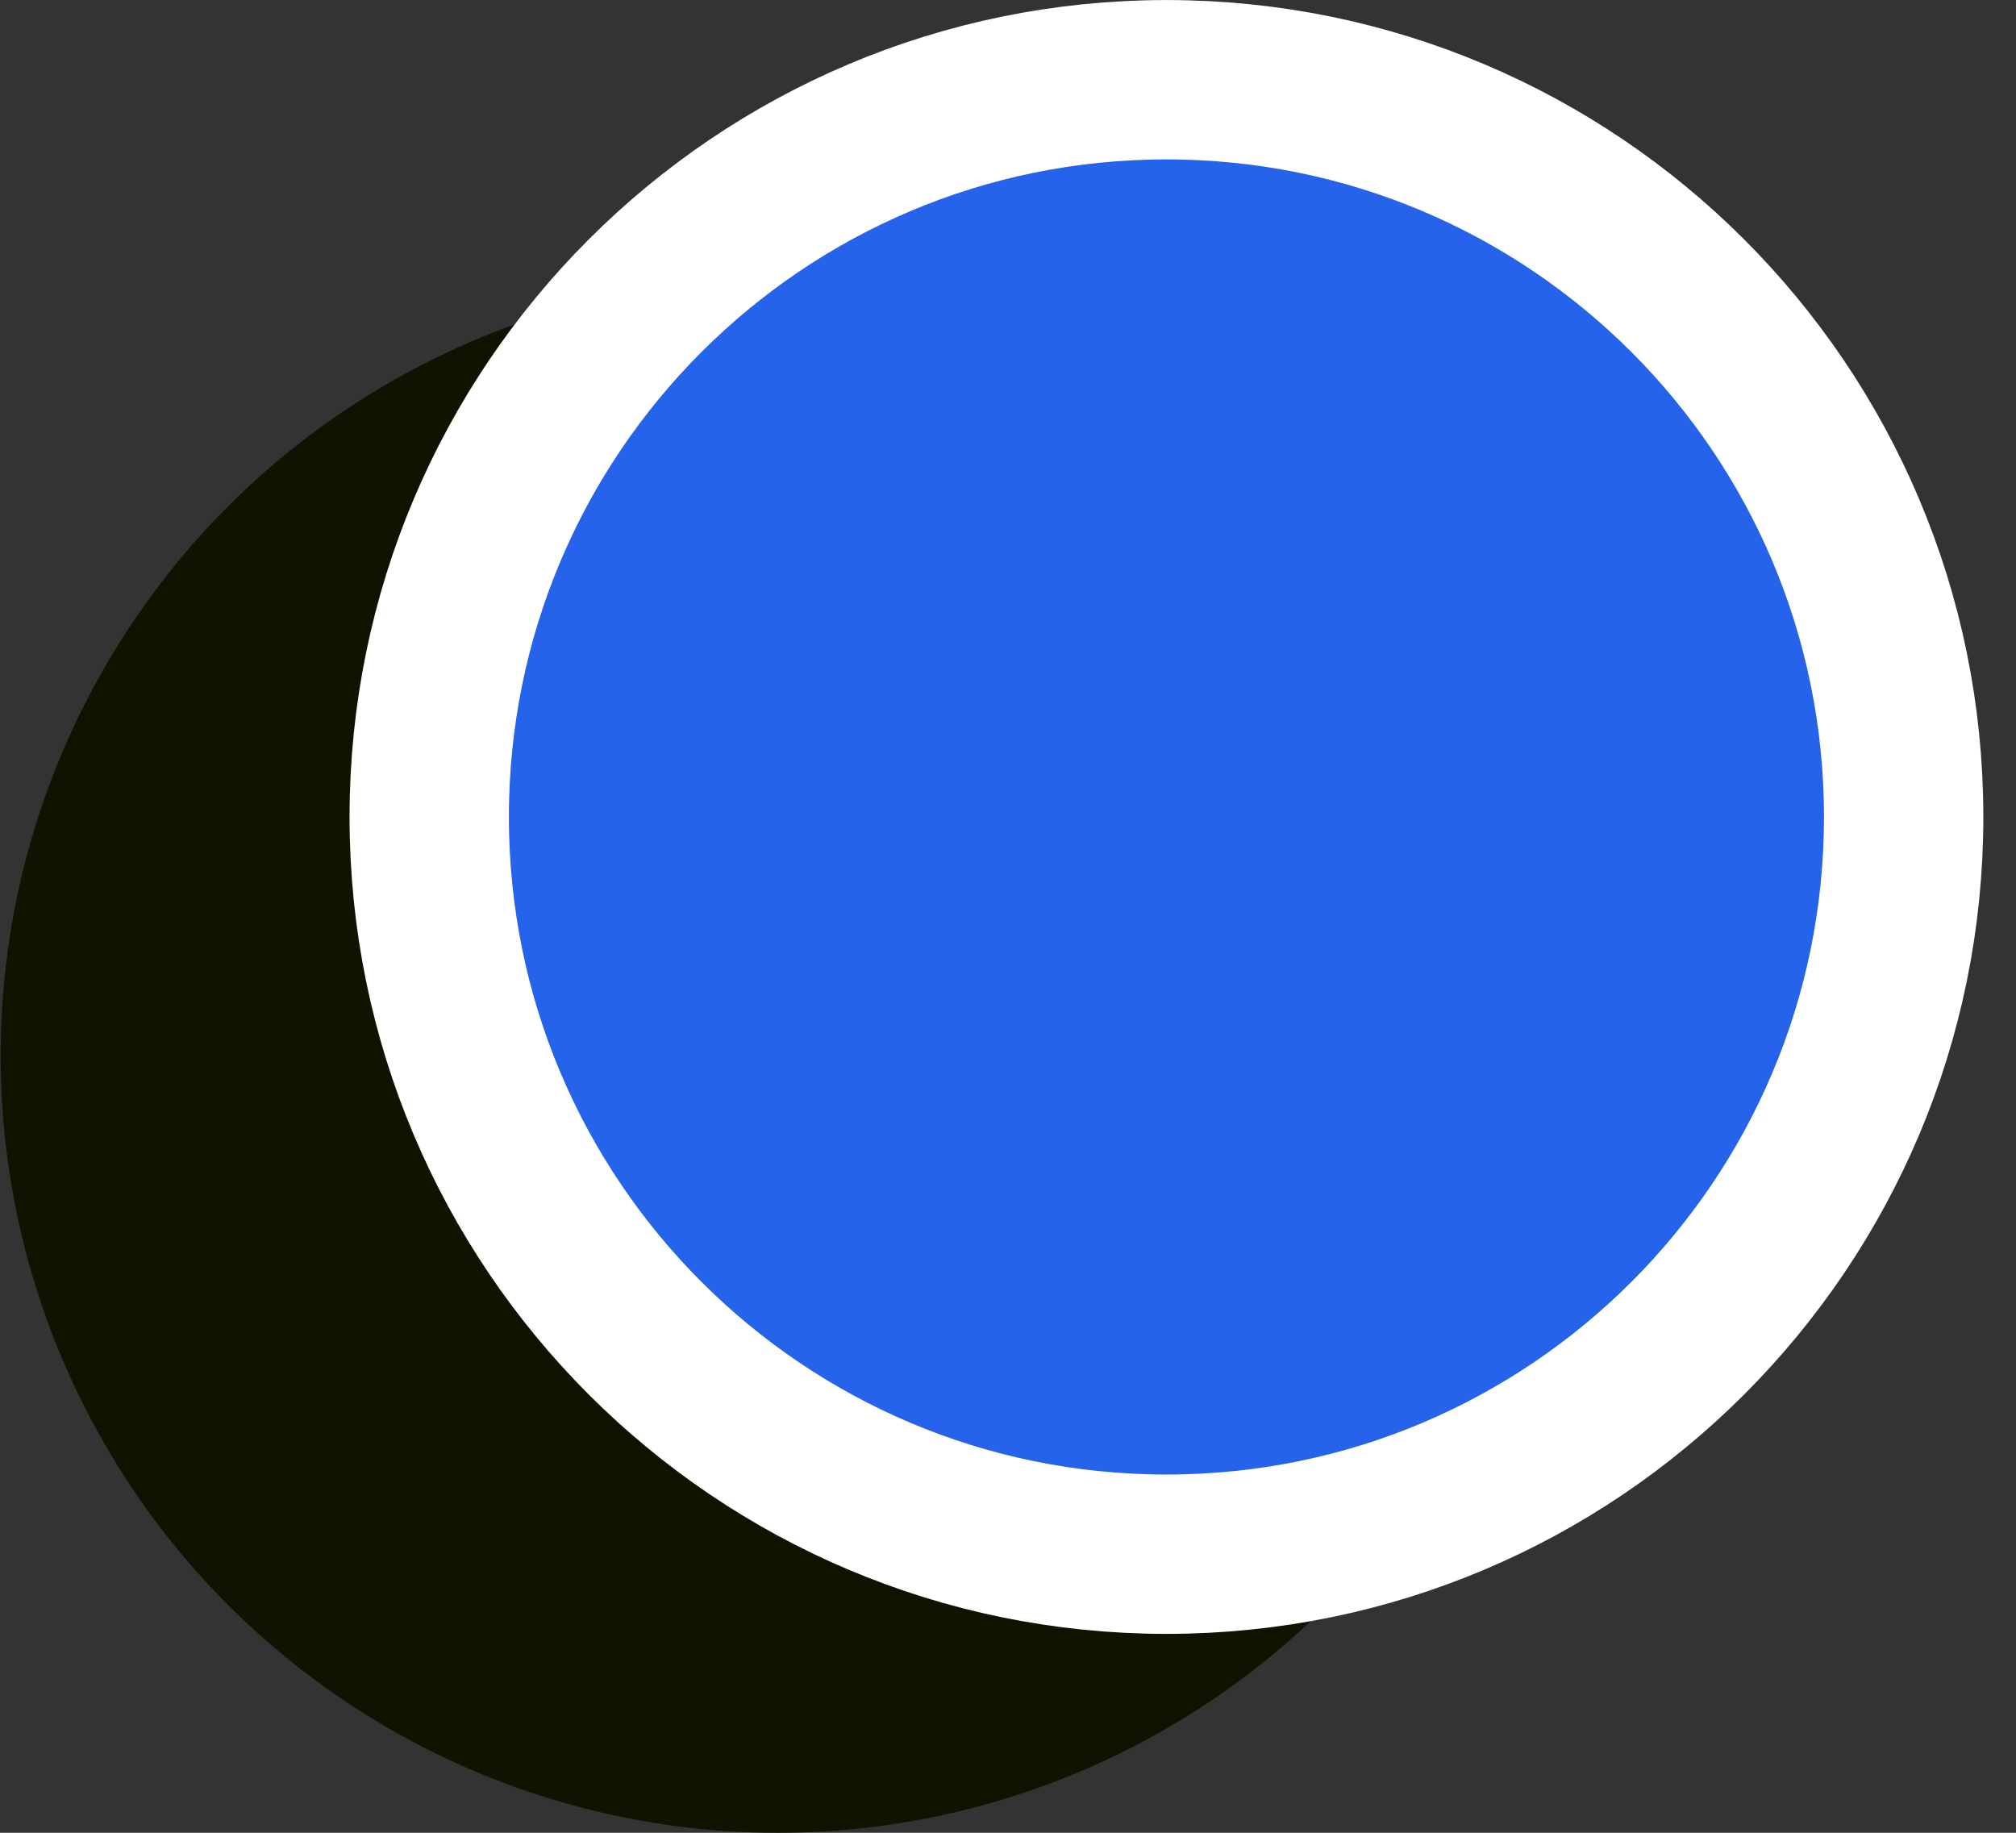 <svg xmlns="http://www.w3.org/2000/svg" width="22" height="20" viewBox="0 0 22 20" fill="none">
<rect x="0" y="0" width="22" height="20" fill="#333333" stroke="none"/>
<ellipse cx="8.487" cy="11.52" rx="8.48" ry="8.48" fill="#121201"/>
<path d="M20.774 8.915C20.774 13.358 17.172 16.96 12.729 16.96C8.286 16.96 4.684 13.358 4.684 8.915C4.684 4.472 8.286 0.87 12.729 0.87C17.172 0.87 20.774 4.472 20.774 8.915Z" stroke="#ffffff" stroke-width="1.739" fill="#2563eb"/>
</svg>